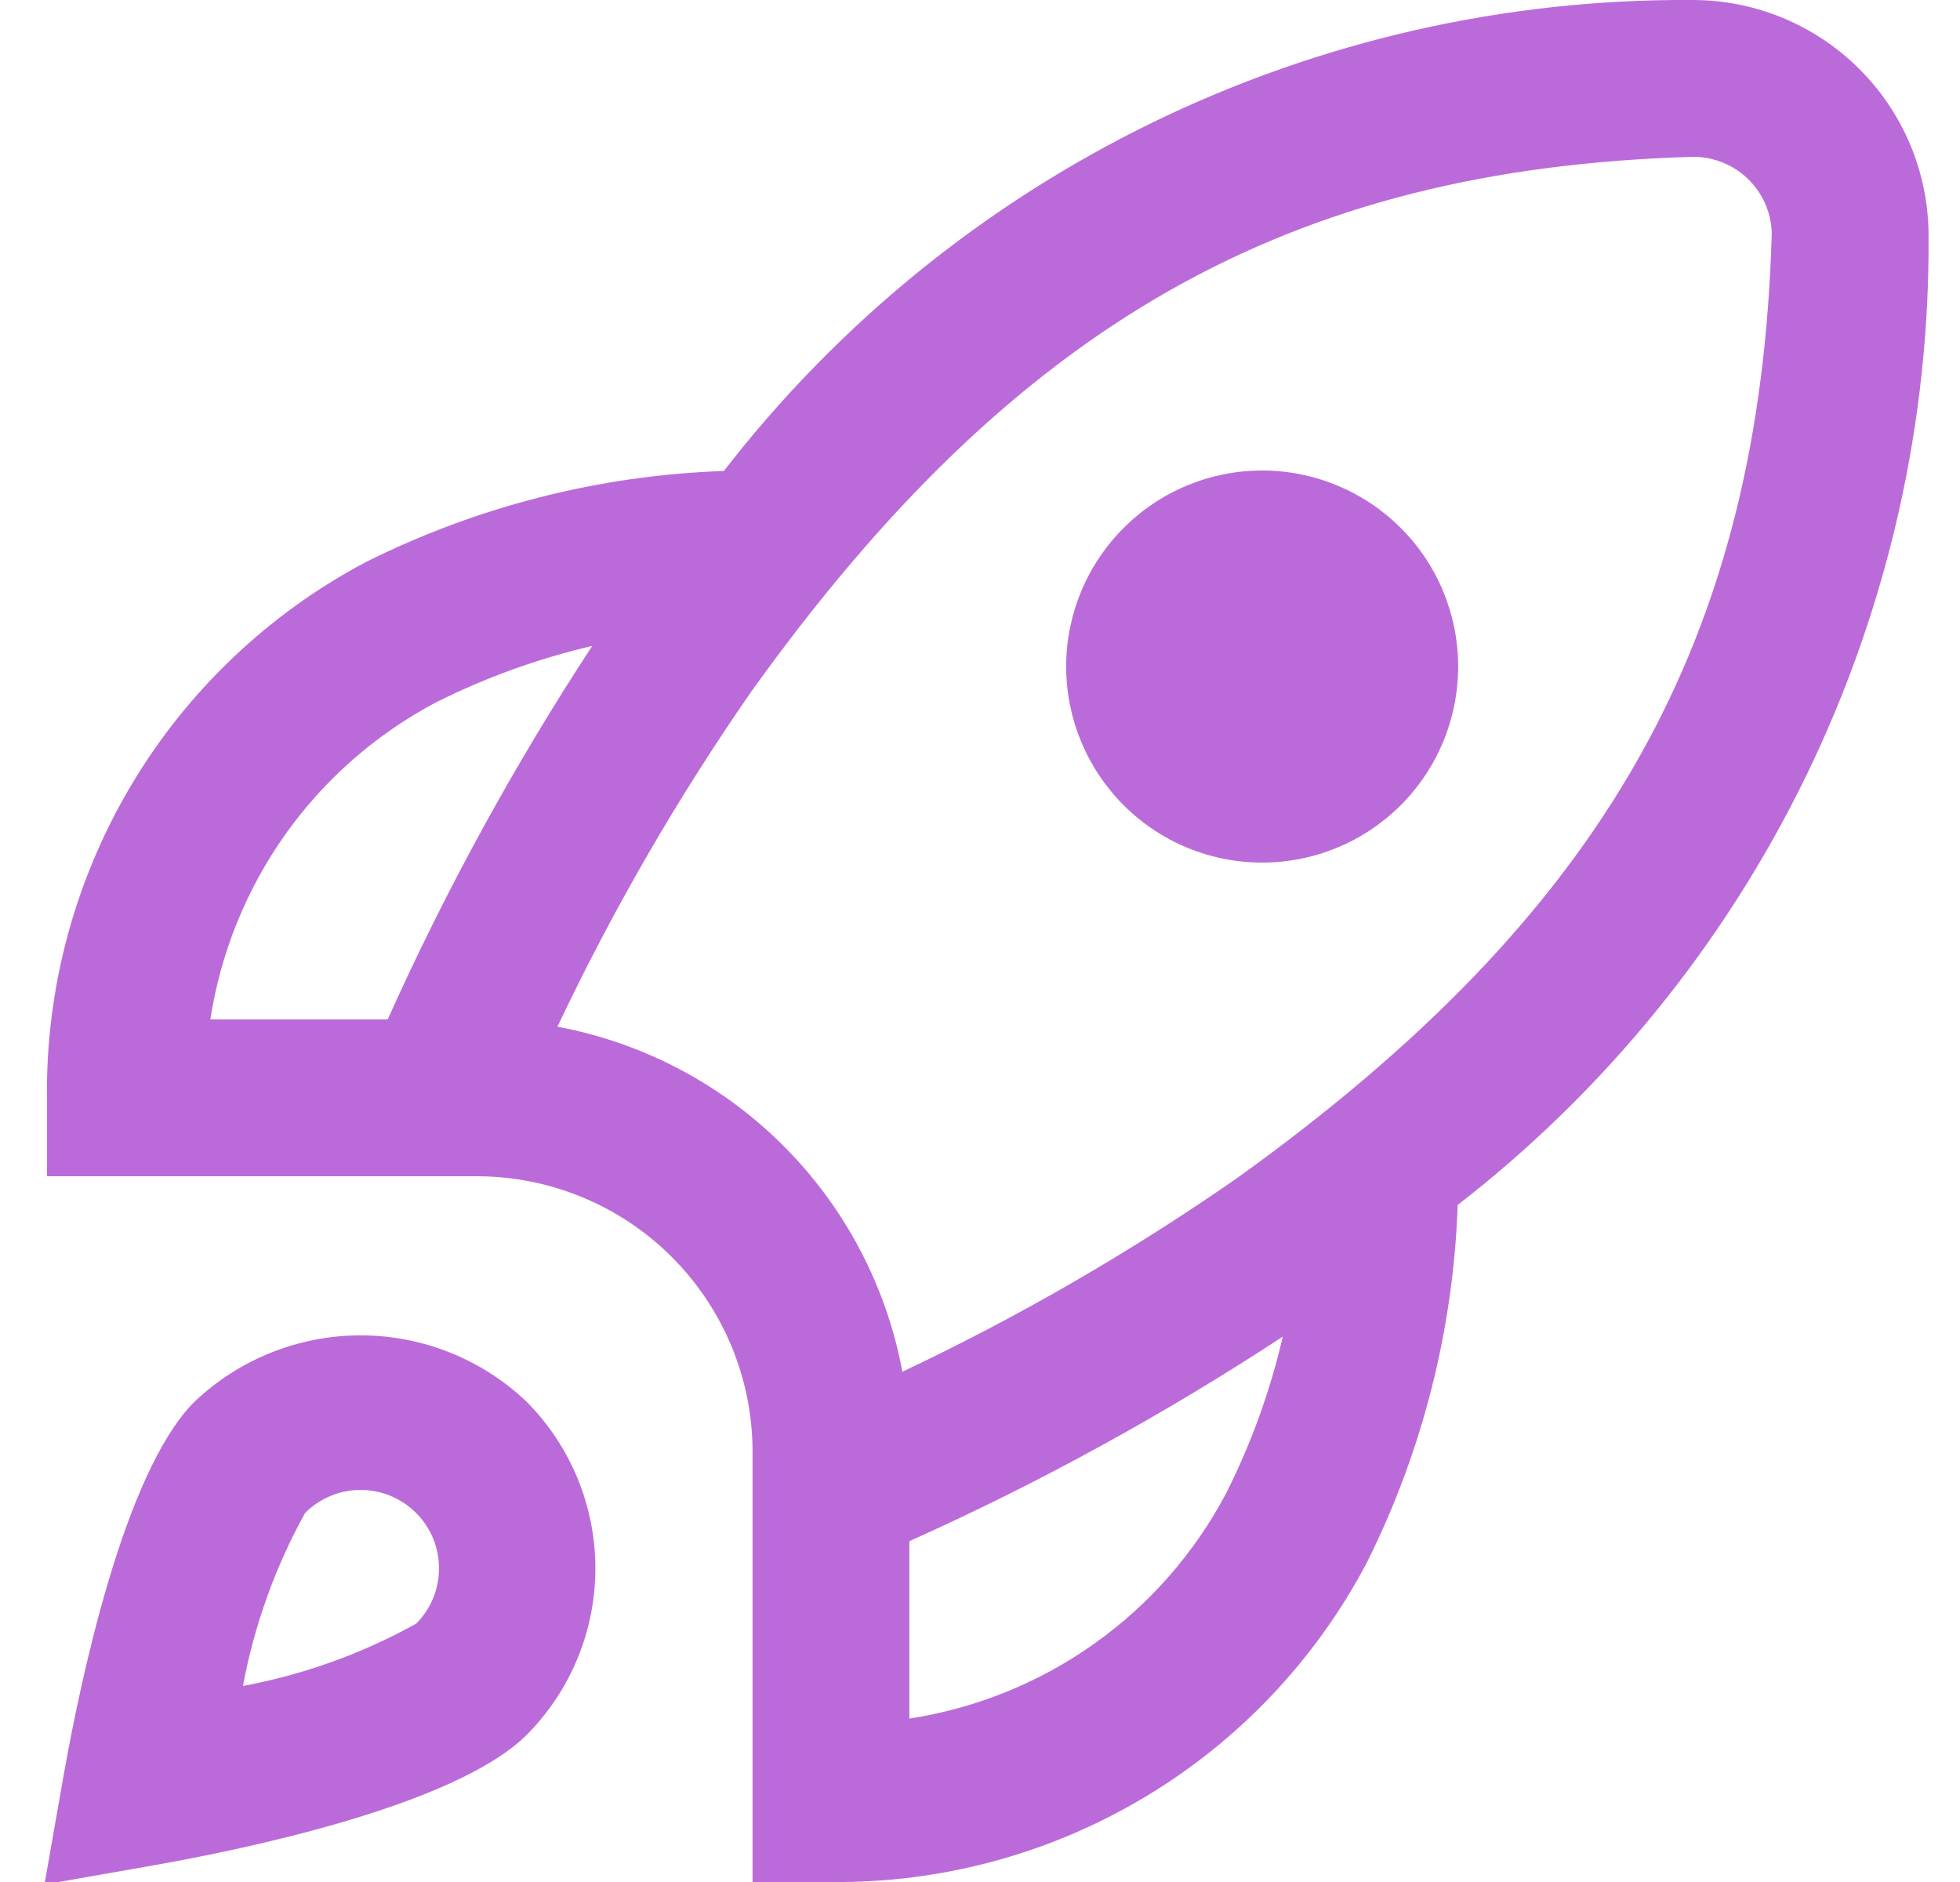 <svg width="25" height="24" viewBox="0 0 25 24" fill="none" xmlns="http://www.w3.org/2000/svg">
    <path
        d="M18.599 8.5C18.599 9.163 18.336 9.799 17.867 10.268C17.398 10.737 16.762 11 16.099 11C15.436 11 14.8 10.737 14.332 10.268C13.863 9.799 13.599 9.163 13.599 8.5C13.599 7.837 13.863 7.201 14.332 6.733C14.8 6.264 15.436 6 16.099 6C16.762 6 17.398 6.264 17.867 6.733C18.336 7.201 18.599 7.837 18.599 8.5ZM18.593 15.366C18.538 16.955 18.142 18.514 17.43 19.935C16.775 21.175 15.791 22.21 14.586 22.927C13.381 23.644 12.002 24.015 10.599 24H9.599V18.5C9.595 17.573 9.225 16.686 8.569 16.03C7.914 15.375 7.026 15.005 6.099 15H0.599V14C0.584 12.598 0.956 11.219 1.673 10.014C2.39 8.809 3.425 7.825 4.664 7.169C6.086 6.458 7.645 6.061 9.233 6.006C10.69 4.125 12.561 2.604 14.701 1.562C16.841 0.521 19.192 -0.014 21.571 0C21.967 -0.002 22.36 0.073 22.727 0.223C23.093 0.373 23.427 0.593 23.708 0.872C23.989 1.15 24.213 1.482 24.366 1.847C24.519 2.212 24.598 2.604 24.599 3C24.616 5.384 24.083 7.74 23.042 9.885C22 12.03 20.478 13.905 18.593 15.366ZM2.683 13H4.945C5.688 11.346 6.56 9.754 7.554 8.237C6.864 8.398 6.195 8.64 5.561 8.957C4.799 9.36 4.142 9.935 3.642 10.637C3.143 11.339 2.814 12.149 2.683 13ZM16.362 17.045C14.846 18.039 13.253 18.912 11.599 19.654V21.916C12.451 21.785 13.261 21.457 13.963 20.957C14.665 20.458 15.24 19.8 15.642 19.038C15.96 18.405 16.202 17.736 16.362 17.045ZM22.599 2.972C22.592 2.712 22.483 2.465 22.297 2.283C22.11 2.102 21.86 2 21.599 2C16.439 2.147 12.949 4.124 9.581 8.822C8.642 10.175 7.815 11.604 7.11 13.093C8.202 13.297 9.207 13.826 9.992 14.611C10.778 15.397 11.307 16.401 11.51 17.493C13 16.789 14.428 15.962 15.781 15.022C20.475 11.65 22.452 8.16 22.599 2.972ZM6.721 17.879C7.28 18.444 7.594 19.206 7.594 20C7.594 20.795 7.28 21.557 6.721 22.121C5.814 23.027 3.099 23.586 1.973 23.785L0.567 24.032L0.814 22.626C1.014 21.5 1.572 18.785 2.478 17.878C3.05 17.333 3.81 17.029 4.6 17.029C5.39 17.029 6.15 17.334 6.721 17.879ZM5.599 20C5.6 19.869 5.574 19.739 5.524 19.617C5.473 19.496 5.4 19.386 5.306 19.293C5.119 19.106 4.865 19 4.599 19C4.334 19 4.08 19.106 3.892 19.293C3.511 19.982 3.243 20.727 3.099 21.5C3.873 21.356 4.619 21.088 5.307 20.706C5.4 20.614 5.474 20.504 5.524 20.383C5.574 20.261 5.6 20.131 5.599 20Z"
        fill="#BB6BD9" />
</svg>